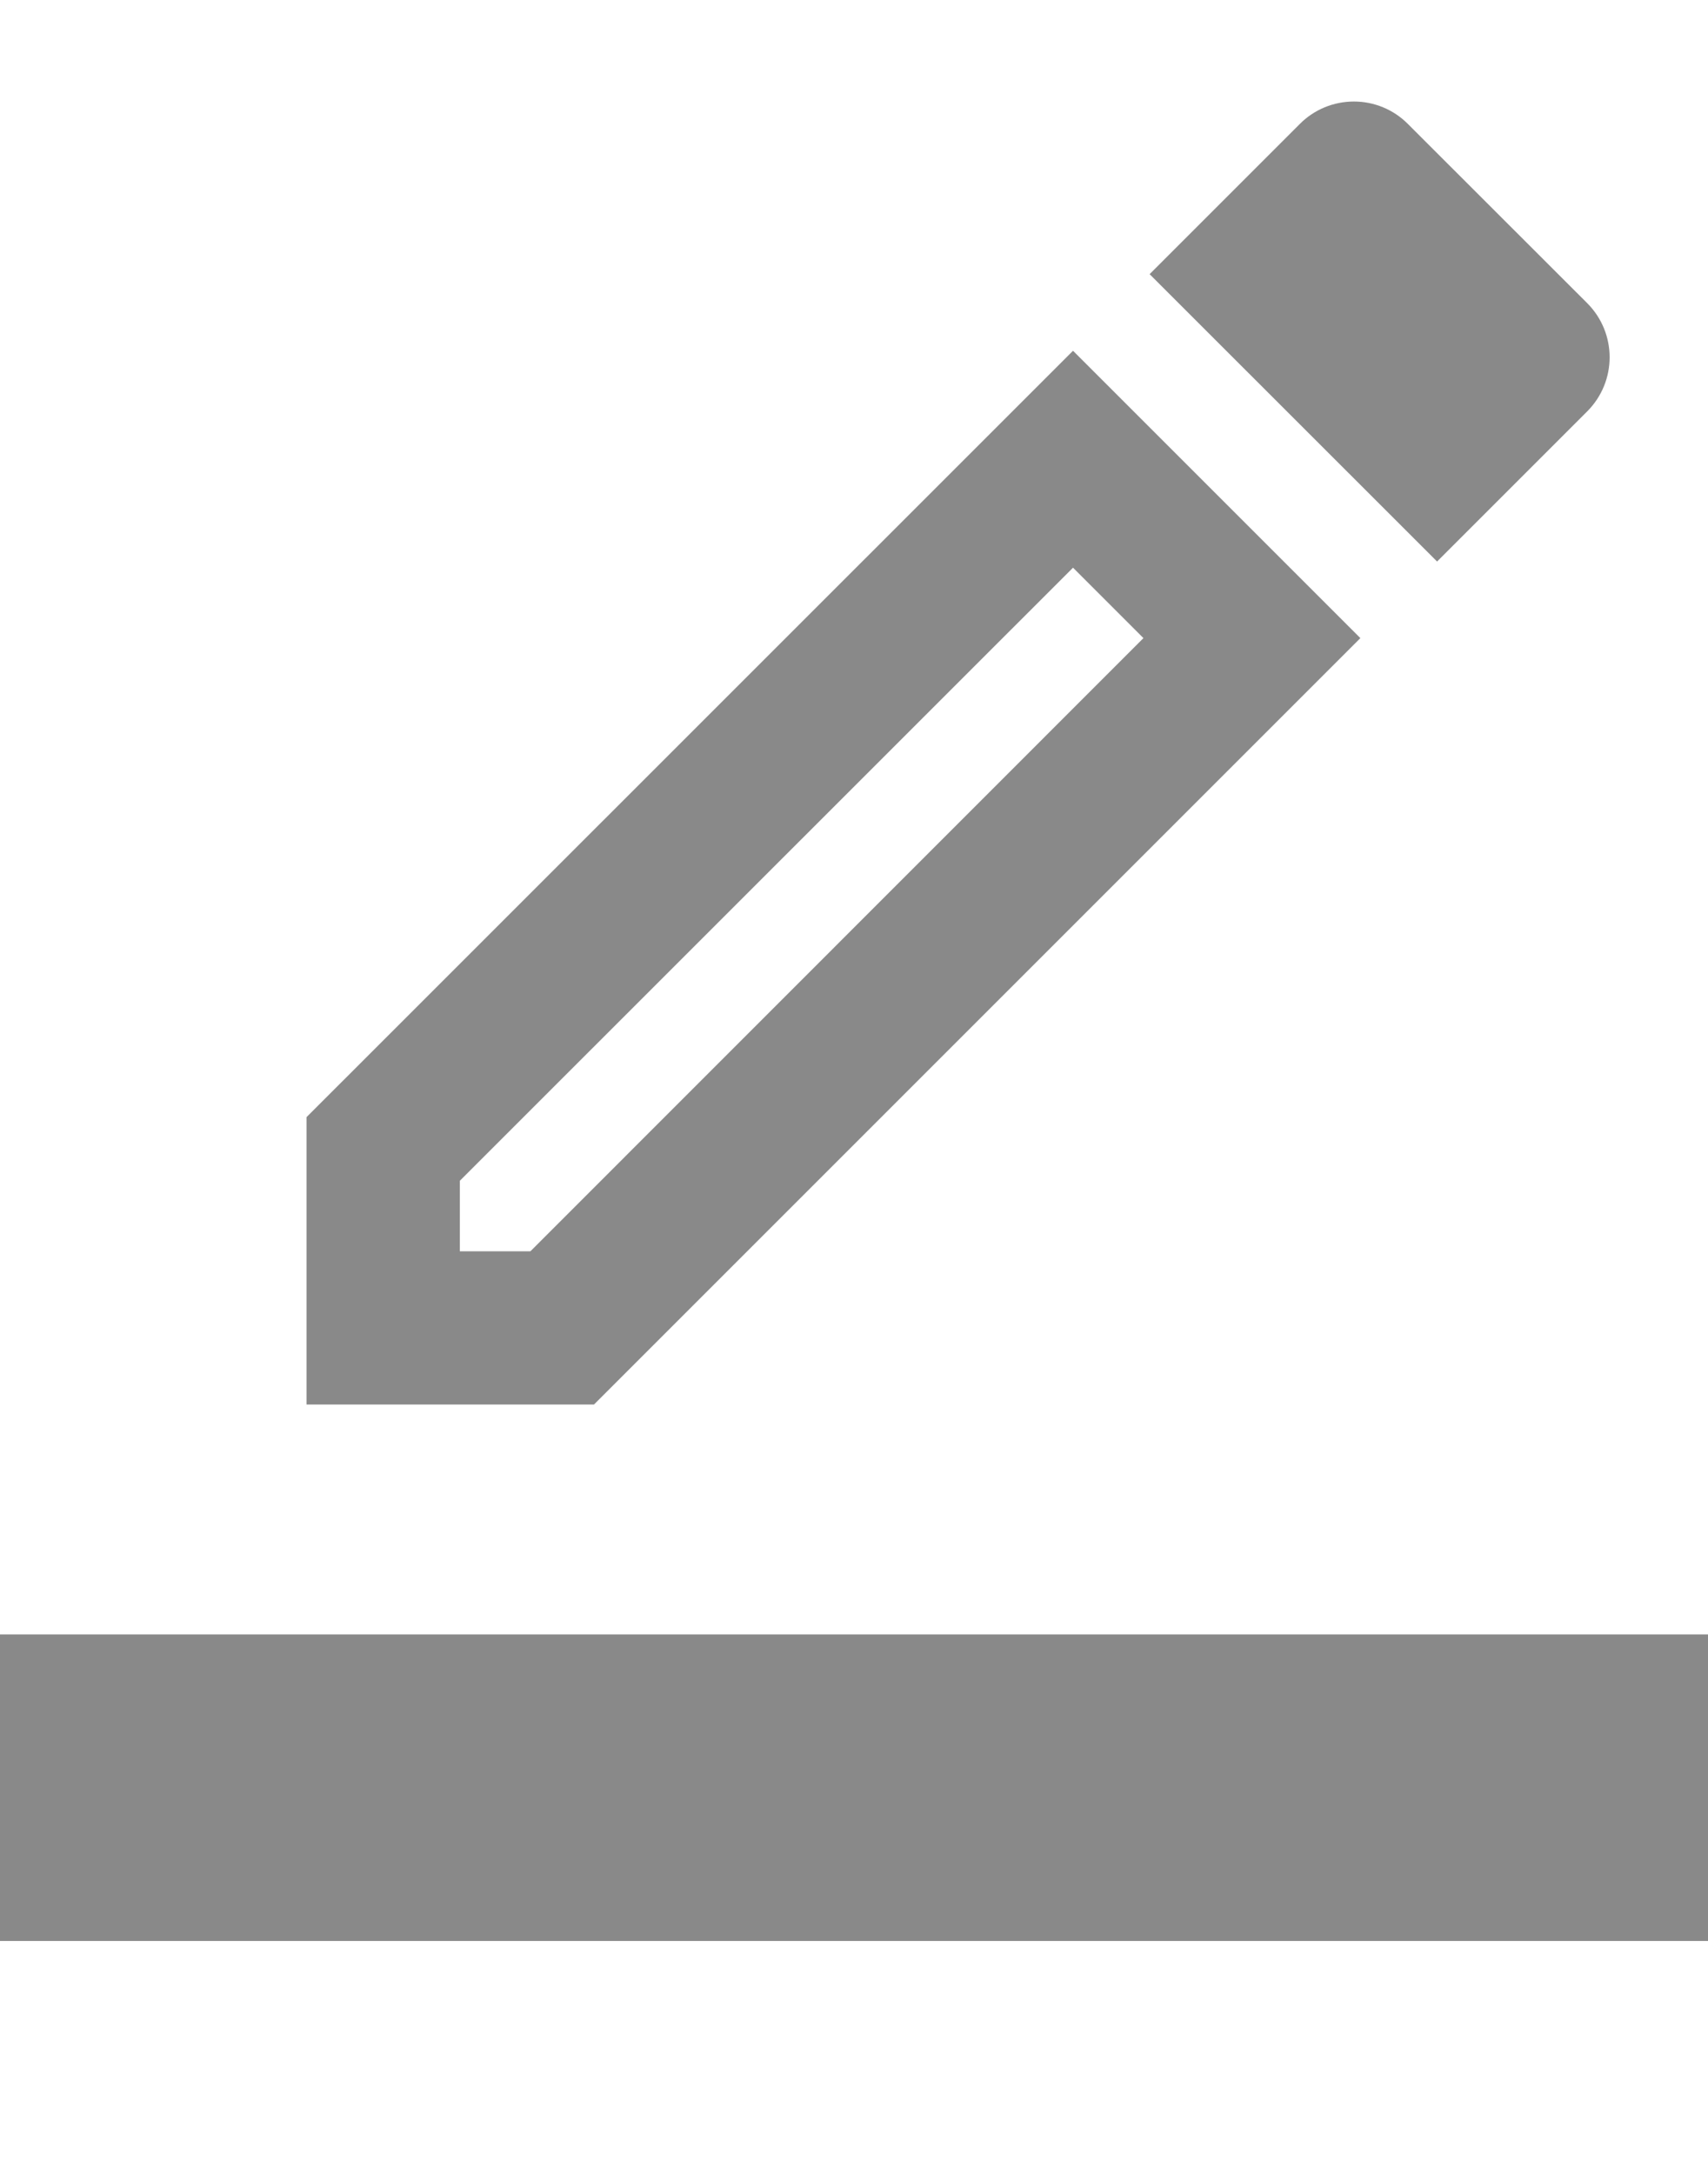 <svg width="11" height="14" viewBox="0 0 13 15" fill="none" xmlns="http://www.w3.org/2000/svg">
<path fill-rule="evenodd" clip-rule="evenodd" d="M12.081 2.358C12.308 2.13 12.308 1.763 12.081 1.535L10.716 0.171C10.607 0.061 10.459 0 10.305 0C10.15 0 10.002 0.061 9.893 0.171L8.75 1.314L10.938 3.501L12.081 2.358ZM2.333 7.73L8.167 1.897L10.354 4.084L4.521 9.917H2.333V7.73ZM3.5 8.751H4.037L8.703 4.084L8.167 3.548L3.5 8.214V8.751ZM14 11.667H0V14H14V11.667Z" fill="#898989"/>
</svg>
